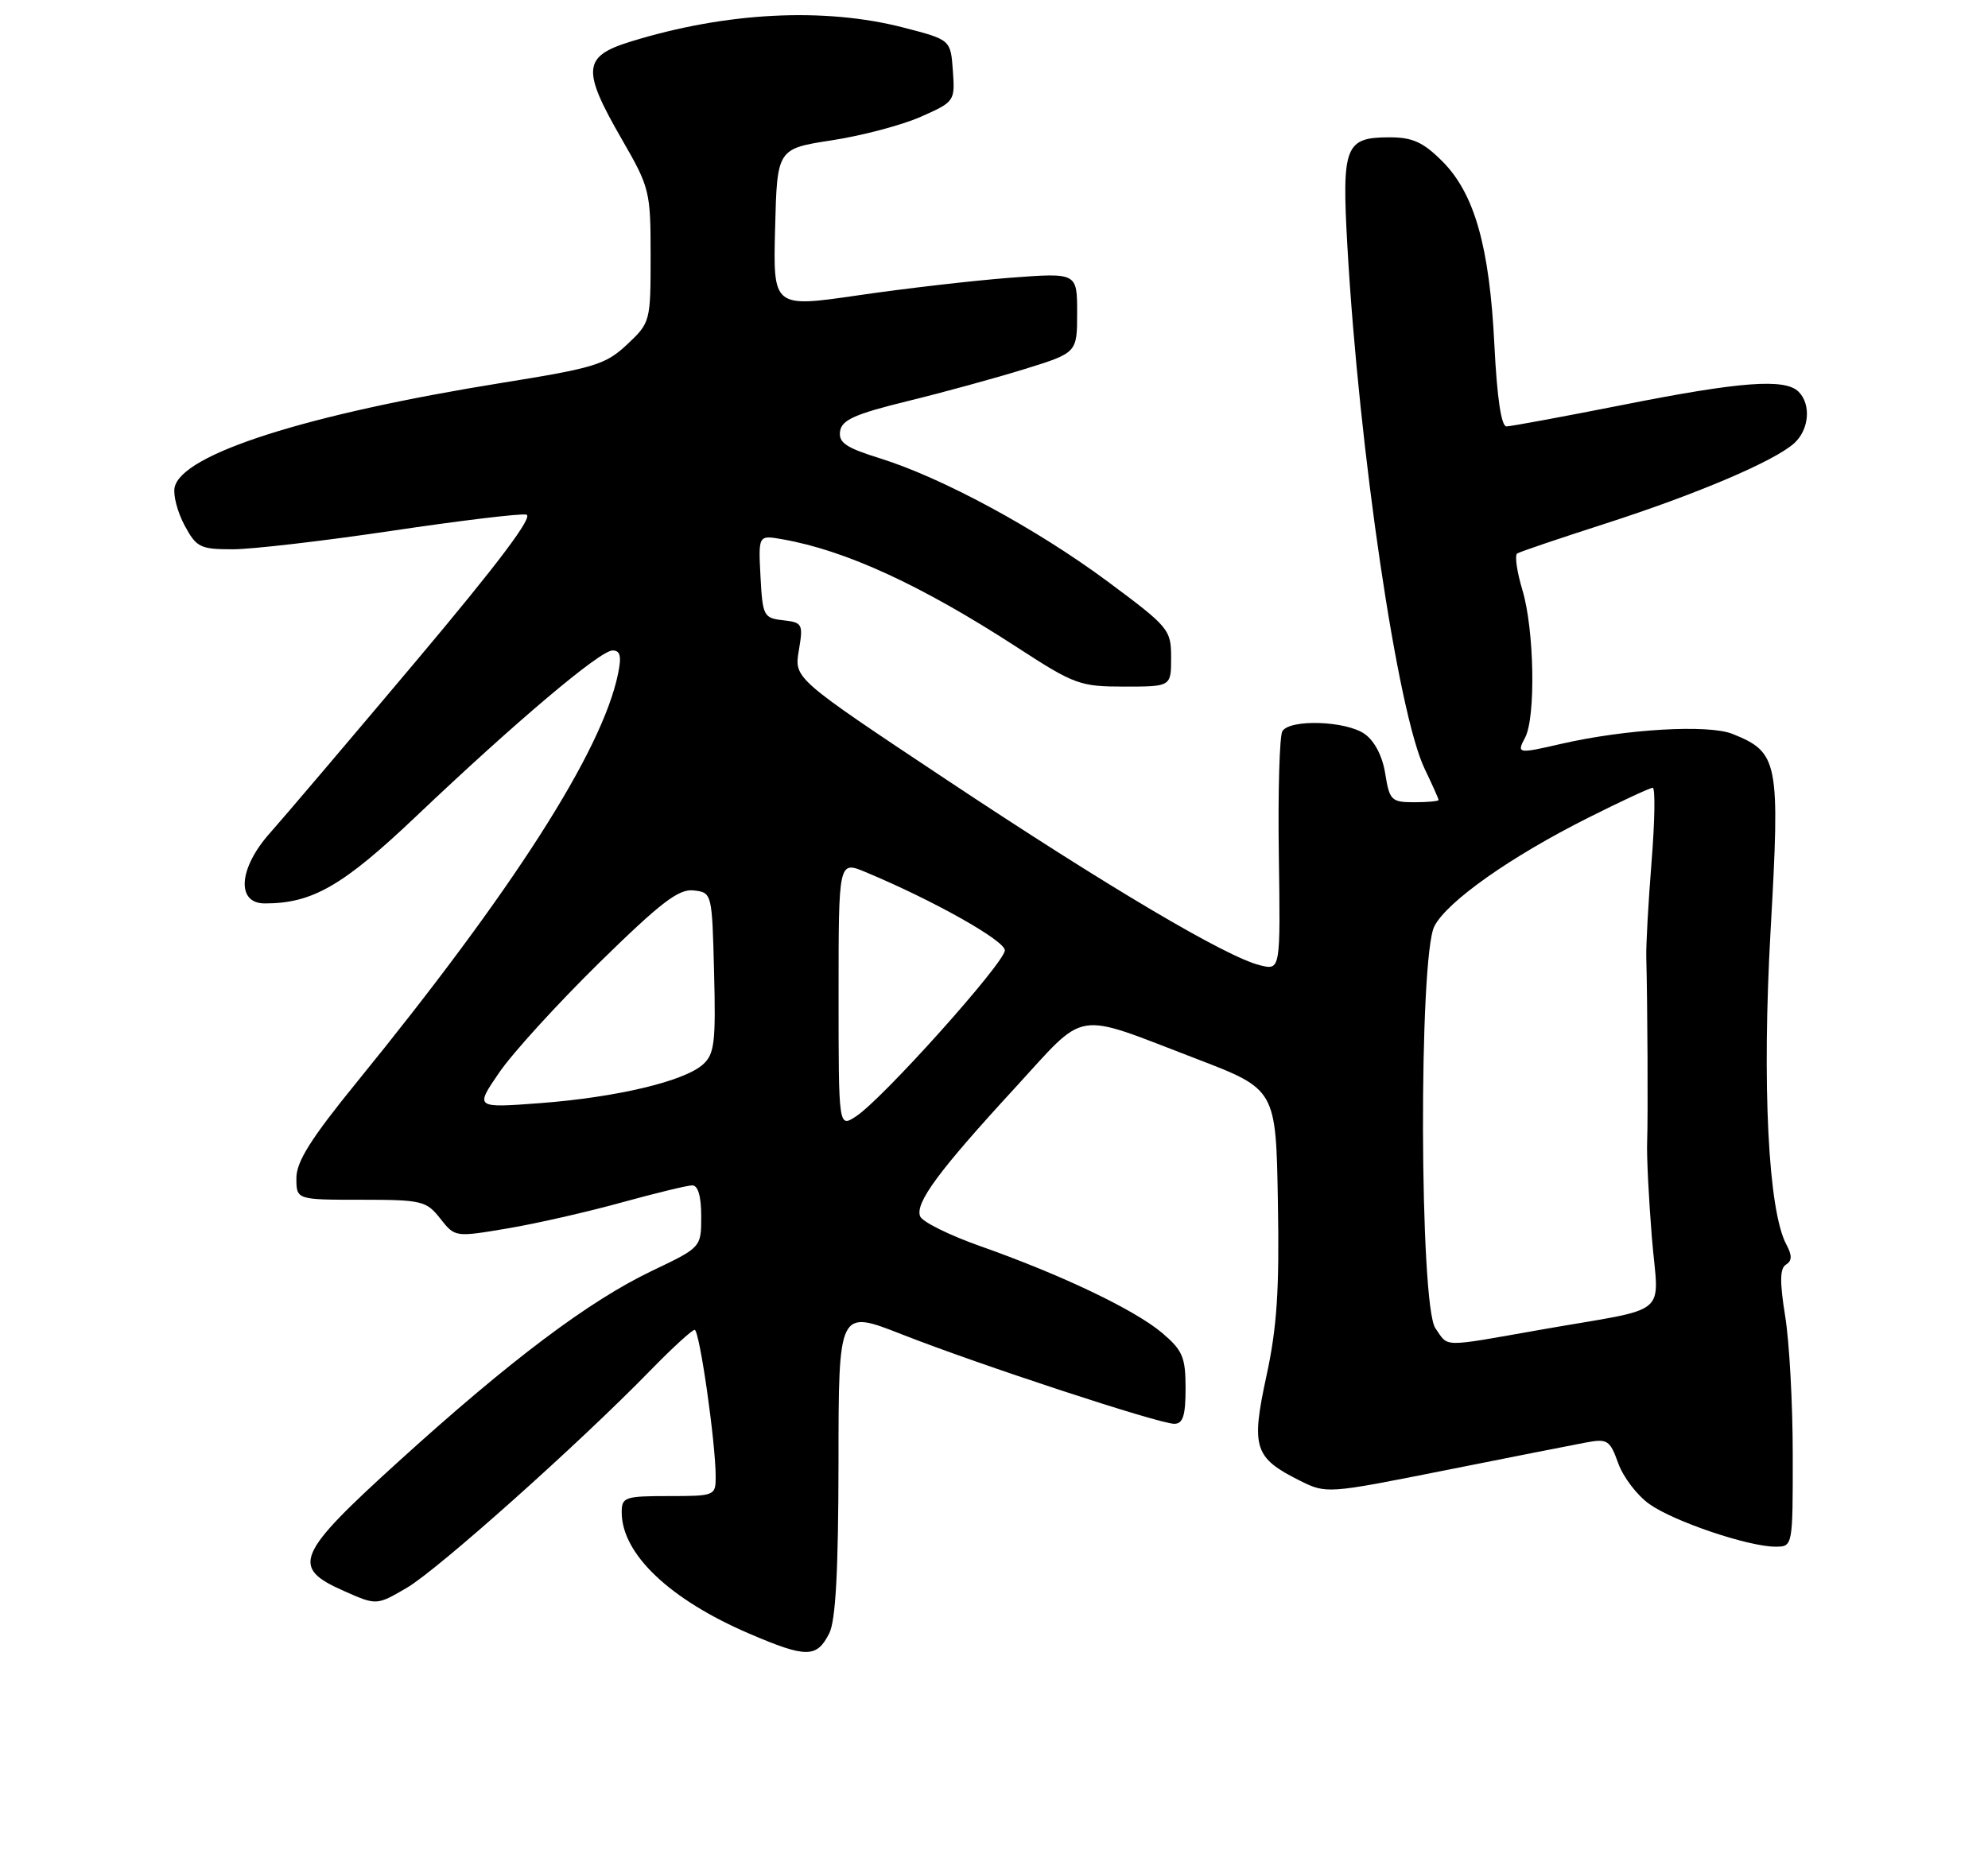<?xml version="1.0" encoding="UTF-8" standalone="no"?>
<!DOCTYPE svg PUBLIC "-//W3C//DTD SVG 1.1//EN" "http://www.w3.org/Graphics/SVG/1.1/DTD/svg11.dtd" >
<svg xmlns="http://www.w3.org/2000/svg" xmlns:xlink="http://www.w3.org/1999/xlink" version="1.1" viewBox="0 0 275 256">
 <g >
 <path fill="currentColor"
d=" M 114.71 225.99 C 115.60 224.22 115.97 217.35 115.99 202.35 C 116.00 181.19 116.00 181.19 124.69 184.60 C 135.48 188.84 160.33 197.00 162.44 197.00 C 163.64 197.00 164.00 195.87 164.00 192.09 C 164.00 187.78 163.60 186.84 160.75 184.42 C 156.98 181.23 146.85 176.39 135.66 172.44 C 131.34 170.92 127.57 169.05 127.28 168.29 C 126.57 166.44 129.84 162.01 140.37 150.56 C 150.50 139.54 148.26 139.90 165.50 146.50 C 176.50 150.72 176.50 150.72 176.77 166.27 C 176.99 178.49 176.65 183.65 175.18 190.41 C 173.04 200.31 173.49 201.71 179.82 204.87 C 183.47 206.69 183.61 206.68 199.73 203.47 C 208.65 201.69 217.45 199.95 219.27 199.61 C 222.37 199.03 222.68 199.22 223.85 202.46 C 224.54 204.38 226.47 206.91 228.15 208.10 C 231.52 210.51 241.85 214.00 245.59 214.00 C 248.00 214.00 248.00 214.00 247.99 201.25 C 247.99 194.24 247.52 185.61 246.94 182.09 C 246.18 177.35 246.20 175.49 247.06 174.97 C 247.90 174.44 247.92 173.71 247.11 172.20 C 244.59 167.50 243.72 150.06 244.93 128.66 C 246.25 105.33 246.02 104.11 239.67 101.55 C 236.32 100.20 224.88 100.87 215.92 102.93 C 209.94 104.31 209.78 104.28 210.96 102.07 C 212.46 99.28 212.24 87.11 210.60 81.66 C 209.83 79.09 209.50 76.81 209.88 76.58 C 210.25 76.34 215.72 74.49 222.03 72.46 C 234.73 68.37 245.46 63.80 248.20 61.32 C 250.26 59.45 250.56 55.96 248.80 54.20 C 246.93 52.33 240.75 52.79 224.50 56.02 C 216.25 57.65 209.00 58.99 208.39 59.00 C 207.67 59.00 207.08 55.00 206.72 47.75 C 206.05 34.11 203.97 26.77 199.50 22.30 C 196.87 19.67 195.39 19.00 192.22 19.00 C 186.06 19.00 185.60 20.19 186.38 34.00 C 187.99 62.44 193.34 98.66 197.08 106.39 C 198.13 108.58 199.00 110.52 199.00 110.69 C 199.00 110.86 197.48 111.00 195.63 111.00 C 192.47 111.00 192.21 110.74 191.62 107.05 C 191.24 104.62 190.14 102.51 188.77 101.55 C 186.18 99.73 178.44 99.47 177.39 101.17 C 177.00 101.81 176.77 109.52 176.90 118.29 C 177.13 134.25 177.13 134.25 174.31 133.56 C 169.65 132.43 153.19 122.68 130.91 107.87 C 109.85 93.87 109.85 93.87 110.50 90.01 C 111.12 86.33 111.02 86.13 108.33 85.82 C 105.63 85.52 105.49 85.23 105.20 79.77 C 104.90 74.03 104.90 74.03 108.20 74.61 C 117.00 76.15 127.45 80.96 140.78 89.62 C 148.63 94.72 149.41 95.00 155.53 95.00 C 162.00 95.00 162.00 95.00 162.00 90.99 C 162.00 87.11 161.71 86.77 153.25 80.48 C 143.39 73.16 130.34 66.10 121.71 63.41 C 117.01 61.95 115.97 61.24 116.21 59.66 C 116.44 58.10 118.29 57.28 125.50 55.51 C 130.45 54.30 137.76 52.30 141.75 51.06 C 149.00 48.81 149.00 48.81 149.00 43.27 C 149.00 37.73 149.00 37.73 139.75 38.43 C 134.66 38.82 125.20 39.91 118.72 40.86 C 106.94 42.57 106.94 42.57 107.22 31.58 C 107.50 20.58 107.50 20.58 115.09 19.41 C 119.26 18.77 124.80 17.30 127.39 16.15 C 132.06 14.08 132.11 14.01 131.81 9.78 C 131.50 5.50 131.50 5.50 125.00 3.82 C 114.03 0.98 100.45 1.67 87.25 5.75 C 80.61 7.79 80.45 9.61 86.00 19.24 C 89.88 25.96 90.00 26.46 90.00 35.39 C 90.00 44.50 89.96 44.64 86.75 47.66 C 83.79 50.44 82.23 50.92 69.50 52.96 C 42.32 57.33 25.04 62.86 24.15 67.47 C 23.94 68.55 24.57 70.90 25.54 72.71 C 27.17 75.74 27.70 76.00 32.19 76.00 C 34.87 76.00 44.75 74.85 54.15 73.45 C 63.54 72.05 71.94 71.03 72.80 71.20 C 73.86 71.40 68.99 77.88 57.53 91.50 C 48.27 102.50 39.19 113.19 37.35 115.25 C 33.00 120.13 32.64 125.00 36.63 125.00 C 43.21 125.00 47.42 122.58 57.56 112.95 C 71.34 99.86 83.01 90.00 84.73 90.00 C 85.81 90.00 86.00 90.79 85.49 93.25 C 83.29 103.92 70.96 123.19 49.34 149.75 C 43.02 157.52 41.00 160.72 41.00 163.00 C 41.00 166.00 41.00 166.00 49.93 166.00 C 58.35 166.00 58.97 166.15 60.90 168.60 C 62.94 171.19 62.94 171.19 70.19 169.97 C 74.18 169.30 81.28 167.68 85.97 166.38 C 90.66 165.09 95.06 164.02 95.75 164.01 C 96.56 164.00 97.00 165.52 97.00 168.29 C 97.00 172.59 97.00 172.59 90.20 175.83 C 81.48 180.00 70.62 188.16 55.26 202.10 C 40.92 215.11 40.17 216.86 47.55 220.12 C 52.09 222.14 52.09 222.14 56.31 219.67 C 60.61 217.14 80.13 199.72 89.97 189.61 C 92.97 186.53 95.73 184.00 96.09 184.00 C 96.76 184.00 99.00 199.60 99.00 204.32 C 99.00 206.95 98.88 207.00 92.50 207.00 C 86.42 207.00 86.00 207.15 86.00 209.25 C 86.01 215.02 92.65 221.32 103.68 226.05 C 111.55 229.42 112.98 229.41 114.71 225.99 Z  M 198.56 183.78 C 196.35 180.63 196.24 132.37 198.42 128.15 C 200.20 124.71 209.00 118.51 219.73 113.13 C 224.25 110.86 228.25 109.00 228.62 109.00 C 228.99 109.00 228.91 113.61 228.46 119.25 C 228.01 124.89 227.68 130.85 227.73 132.50 C 227.90 138.47 227.98 154.58 227.85 158.00 C 227.77 159.93 228.07 165.86 228.50 171.19 C 229.42 182.46 231.46 180.76 213.08 183.99 C 199.17 186.44 200.43 186.45 198.56 183.78 Z  M 116.00 137.57 C 116.00 119.10 116.00 119.10 119.75 120.67 C 129.08 124.56 139.00 130.14 139.00 131.49 C 139.00 133.18 122.10 152.05 118.43 154.45 C 116.00 156.05 116.00 156.05 116.00 137.57 Z  M 69.05 148.41 C 70.89 145.71 77.13 138.87 82.90 133.20 C 91.41 124.86 93.88 122.96 95.95 123.20 C 98.49 123.50 98.50 123.53 98.78 134.57 C 99.03 144.20 98.83 145.85 97.25 147.27 C 94.68 149.60 85.30 151.83 74.74 152.63 C 65.69 153.31 65.69 153.31 69.05 148.41 Z "/>
</g>
</svg>
